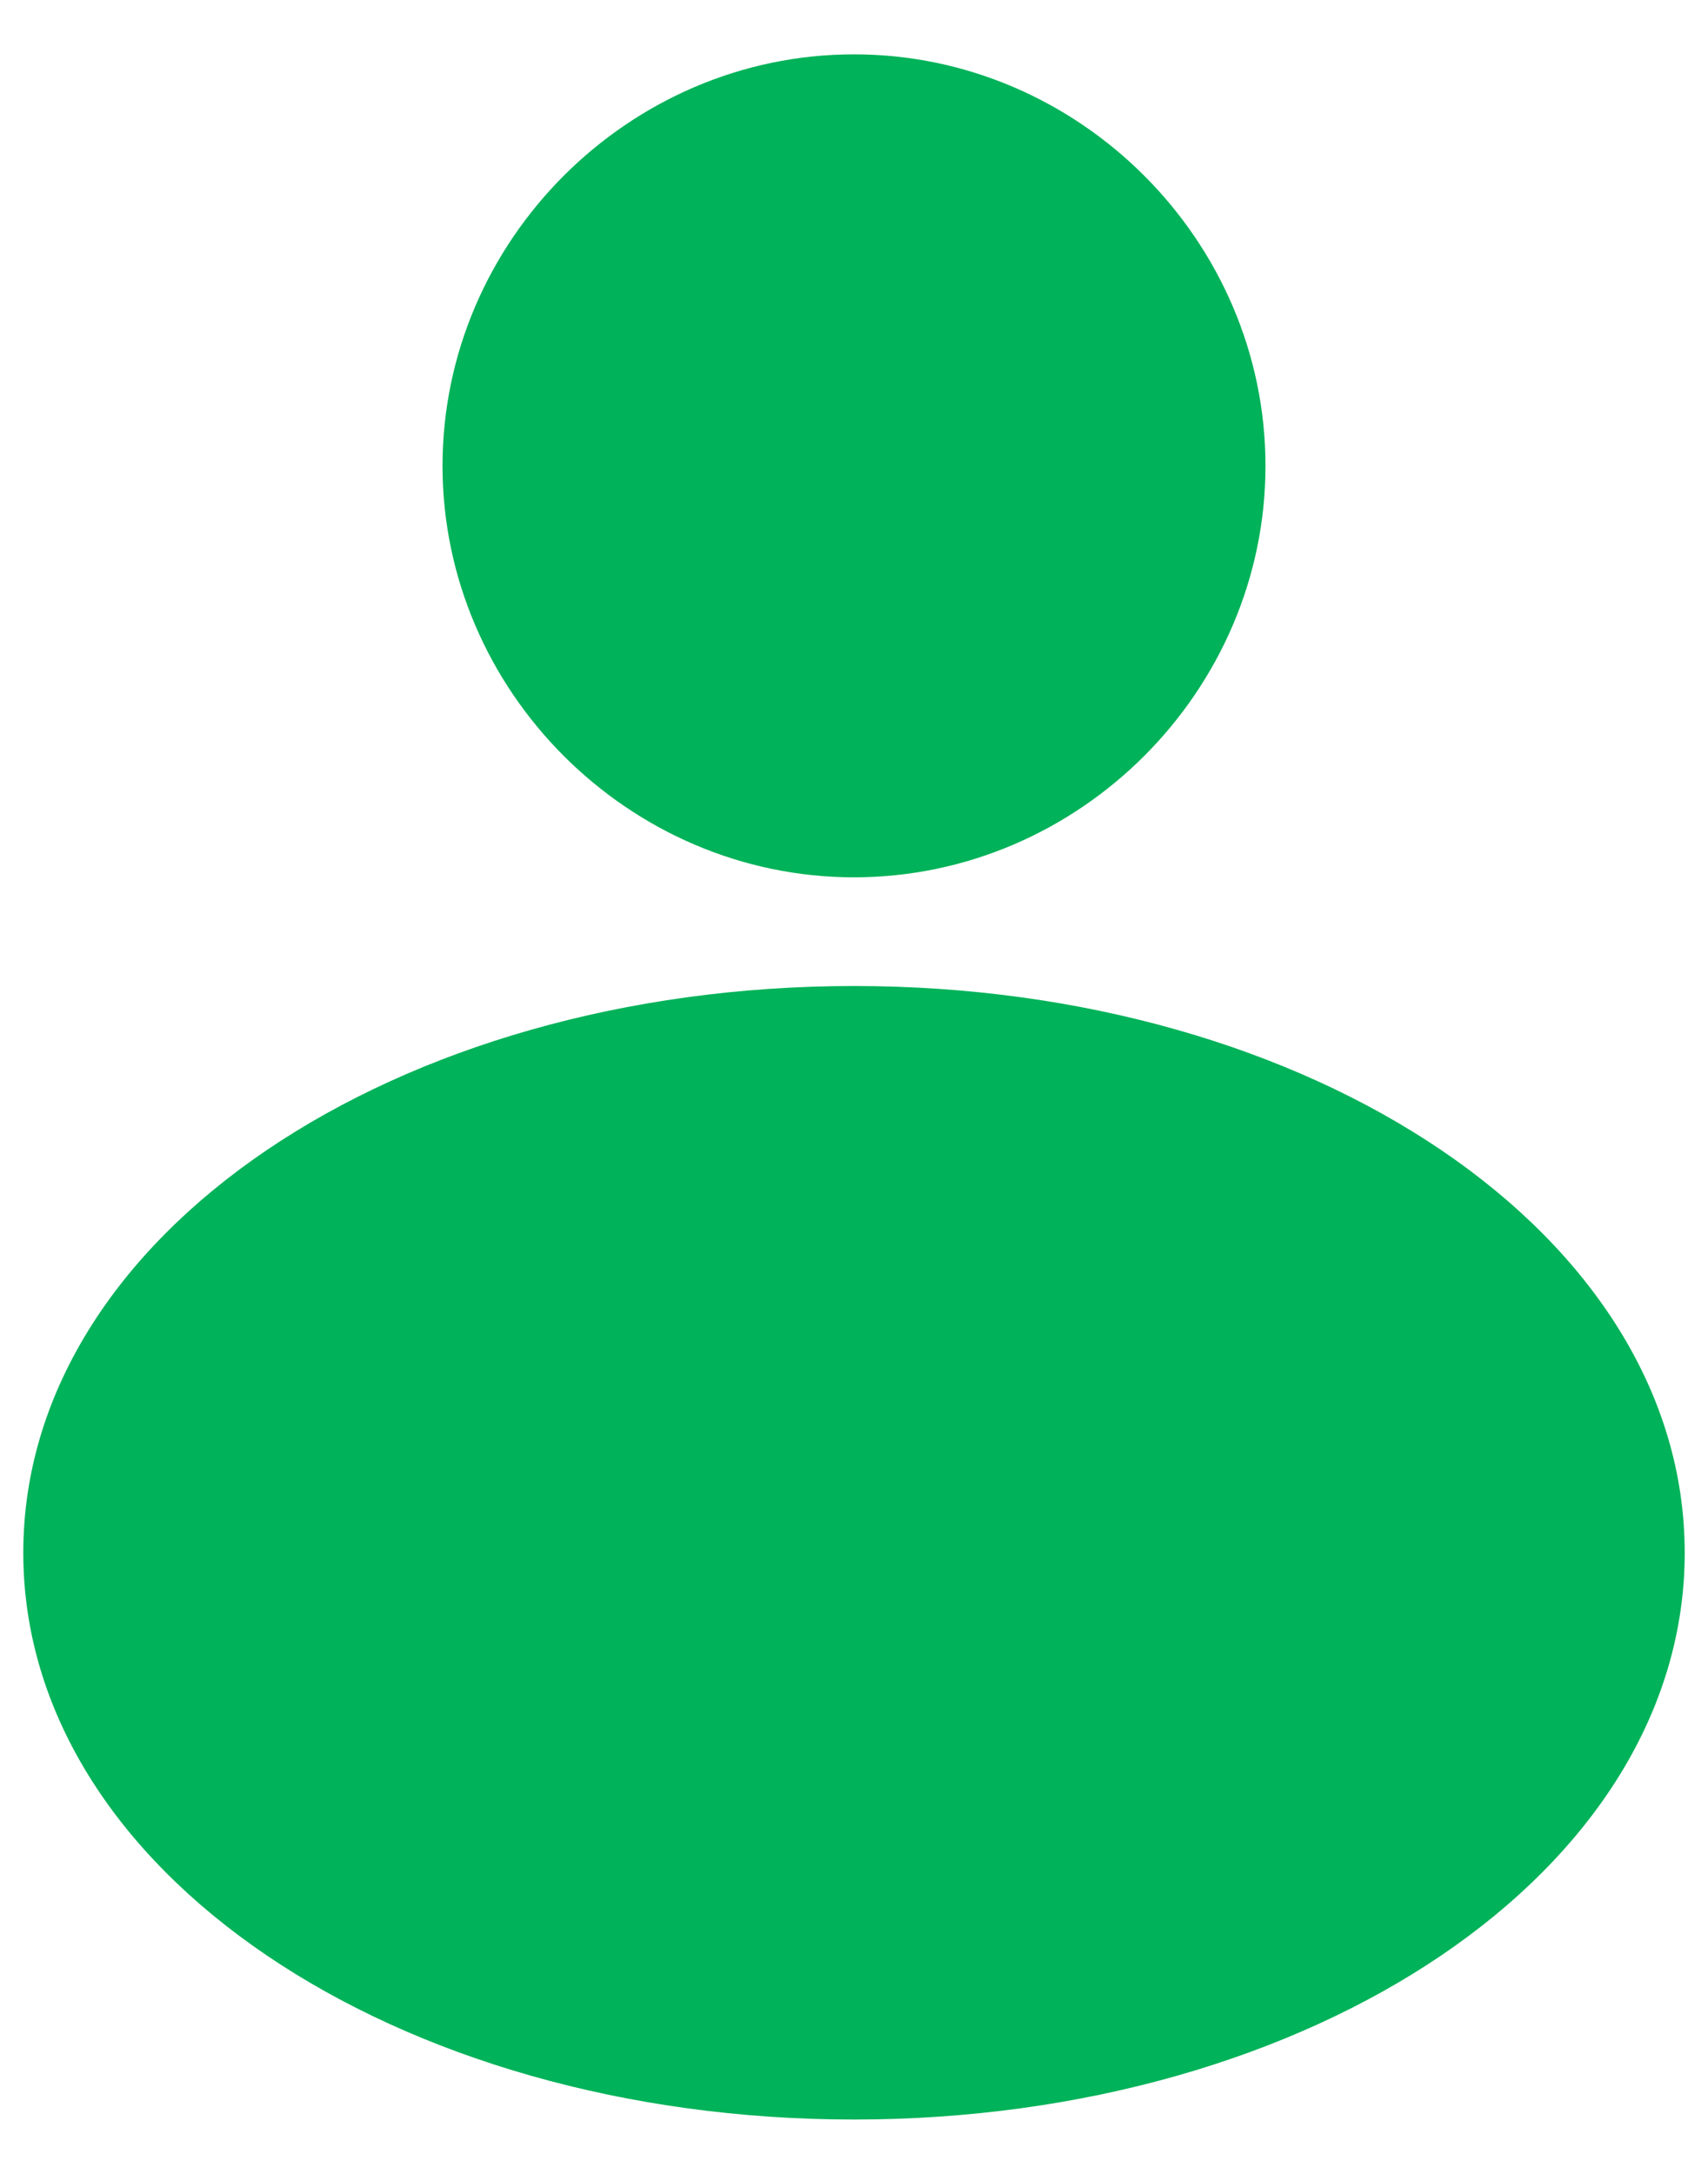 <svg version="1.2" xmlns="http://www.w3.org/2000/svg" viewBox="0 0 22 28" width="22" height="28"><style>.a{fill:#00b259}</style><path fill-rule="evenodd" class="a" d="m16.3 6c0 2.9-2.4 5.3-5.3 5.3-2.9 0-5.3-2.4-5.3-5.3 0-2.9 2.4-5.3 5.3-5.3 2.9 0 5.3 2.4 5.3 5.3zm-5.3 6.7c-5.9 0-10.7 3.2-10.7 7.3 0 4.1 4.8 7.3 10.7 7.3 5.9 0 10.7-3.2 10.7-7.3 0-4.1-4.8-7.3-10.7-7.3z"/></svg>